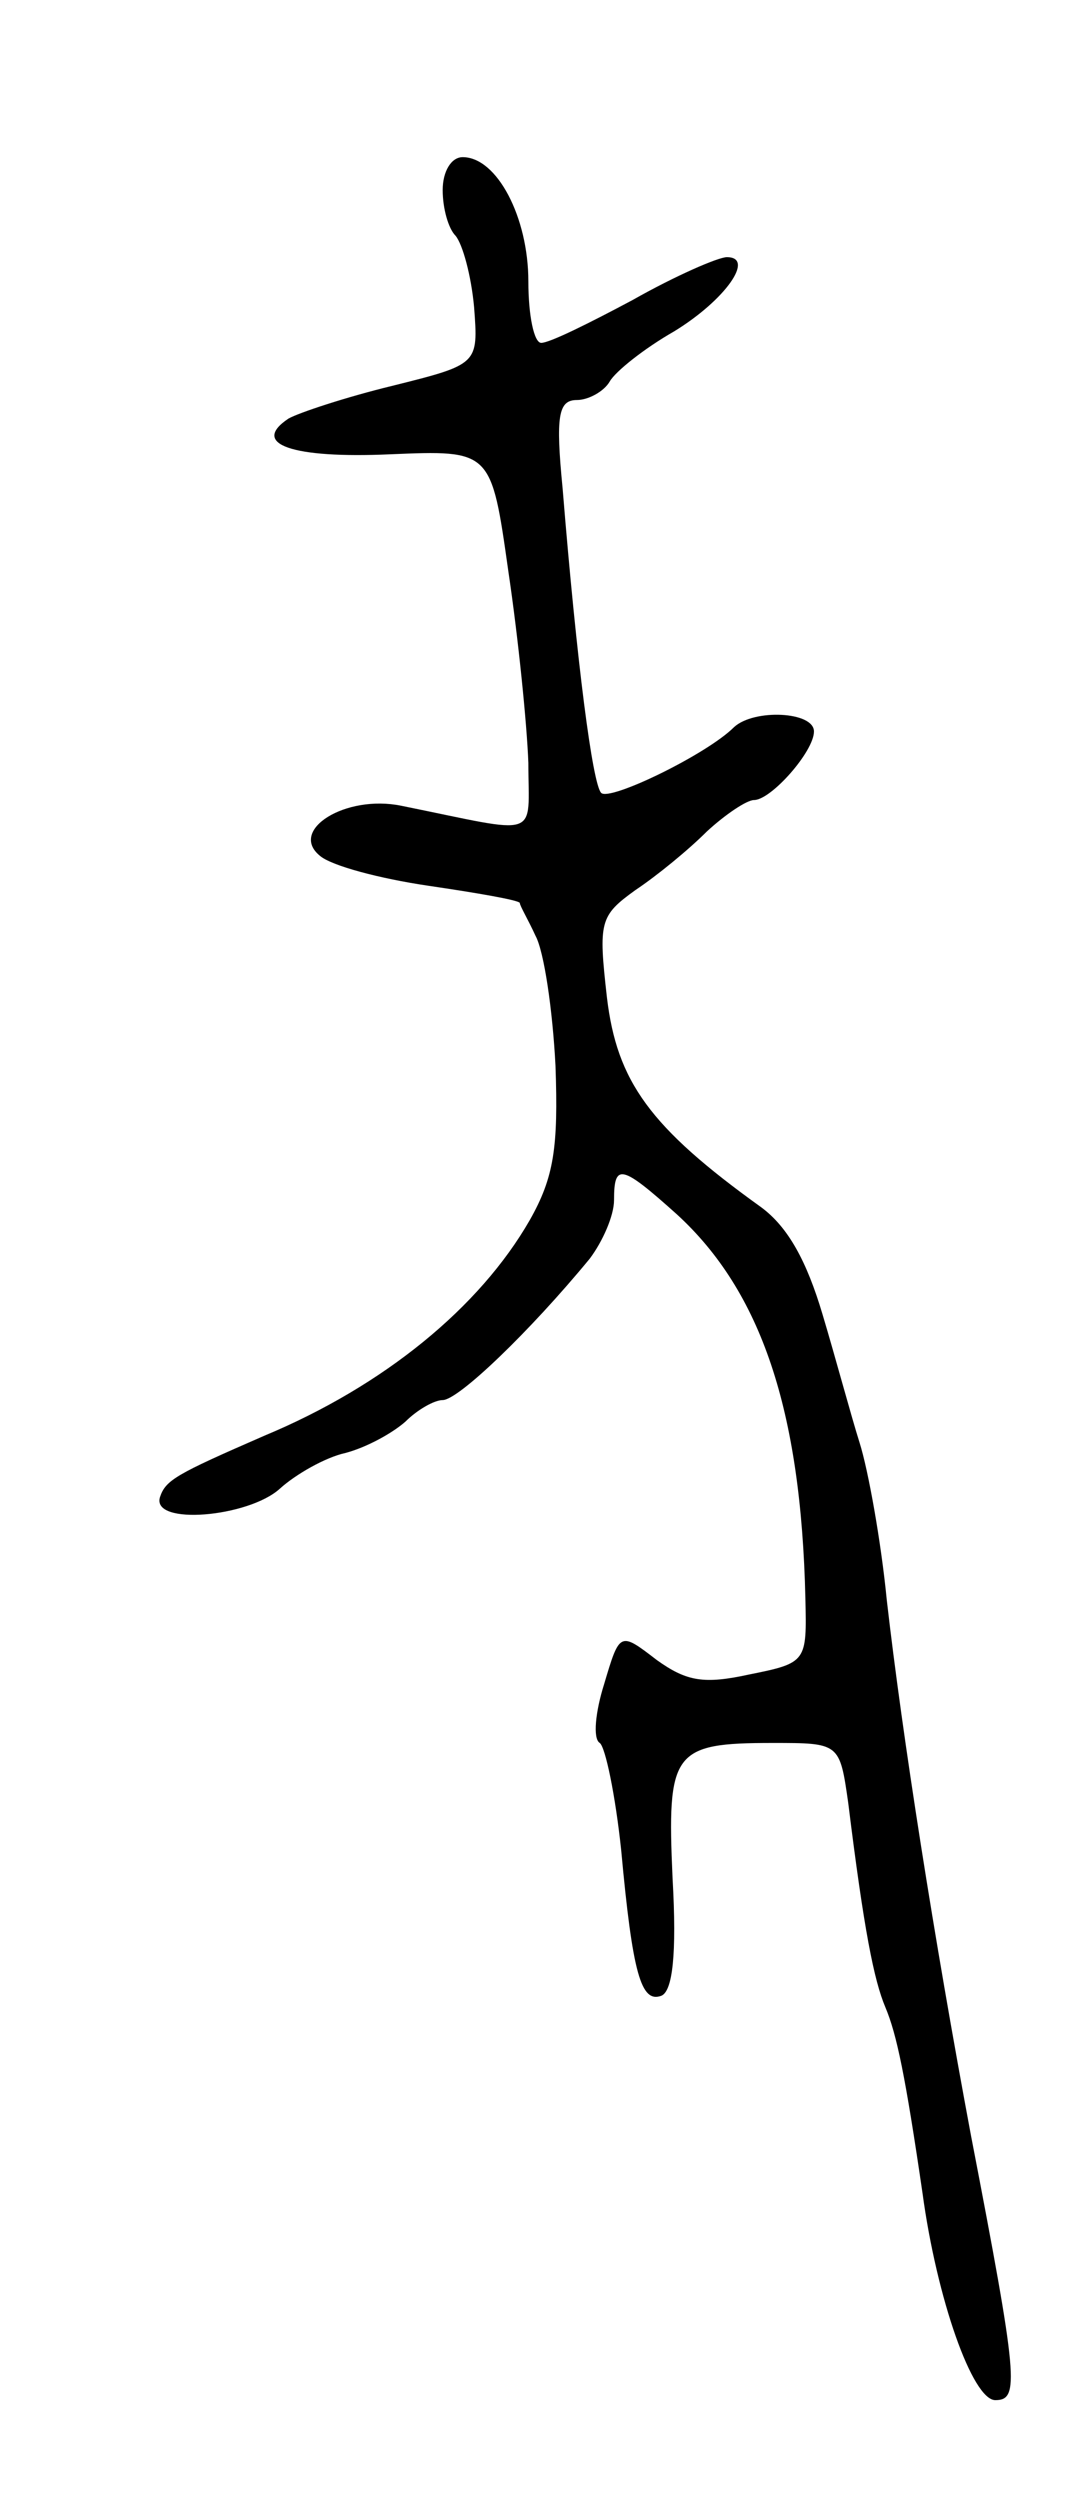 <svg version="1.0" xmlns="http://www.w3.org/2000/svg"
 width="75pt" height="175pt" viewBox="0 0 75 175"
 preserveAspectRatio="xMidYMid meet">
<g transform="translate(0,175) scale(0.1,-0.1)"
fill="#000000" stroke="none">
<path d="M310 1617 c0 -13 4 -27 9 -32 5 -6 11 -28 13 -50 3 -40 3 -40 -57
-55 -33 -8 -66 -19 -73 -23 -27 -18 3 -28 71 -25 71 3 71 3 83 -82 7 -47 13
-107 14 -134 0 -54 10 -50 -89 -30 -39 8 -79 -17 -57 -35 8 -7 42 -16 76 -21
34 -5 63 -10 64 -12 0 -2 6 -12 11 -23 6 -11 12 -52 14 -91 2 -57 -1 -78 -18
-108 -35 -61 -102 -116 -186 -151 -62 -27 -69 -31 -73 -43 -6 -20 62 -14 84 6
11 10 32 22 46 25 15 4 33 14 42 22 8 8 20 15 26 15 11 0 61 48 103 99 9 12
17 30 17 41 0 26 5 25 44 -10 59 -54 87 -137 90 -269 1 -44 1 -45 -39 -53 -32
-7 -44 -5 -65 10 -26 20 -26 20 -37 -17 -6 -19 -8 -38 -3 -41 4 -3 11 -37 15
-75 8 -87 14 -107 28 -102 8 3 11 29 8 82 -4 89 0 95 70 95 47 0 47 0 53 -42
11 -89 18 -124 26 -143 8 -19 14 -48 26 -130 10 -74 35 -145 51 -145 17 0 16
14 -17 185 -26 139 -48 279 -59 375 -4 41 -13 91 -19 110 -6 19 -17 60 -26 90
-11 37 -24 61 -43 75 -78 56 -101 88 -108 147 -6 53 -5 57 20 75 15 10 37 28
50 41 13 12 28 22 33 22 12 0 42 34 42 48 0 14 -42 16 -56 3 -19 -19 -87 -52
-93 -46 -6 6 -17 90 -27 213 -5 51 -3 62 10 62 8 0 19 6 23 13 4 7 24 23 45
35 36 22 57 52 37 52 -6 0 -36 -13 -66 -30 -30 -16 -58 -30 -64 -30 -5 0 -9
19 -9 43 0 45 -22 87 -46 87 -8 0 -14 -10 -14 -23z"/>
</g>
</svg>
